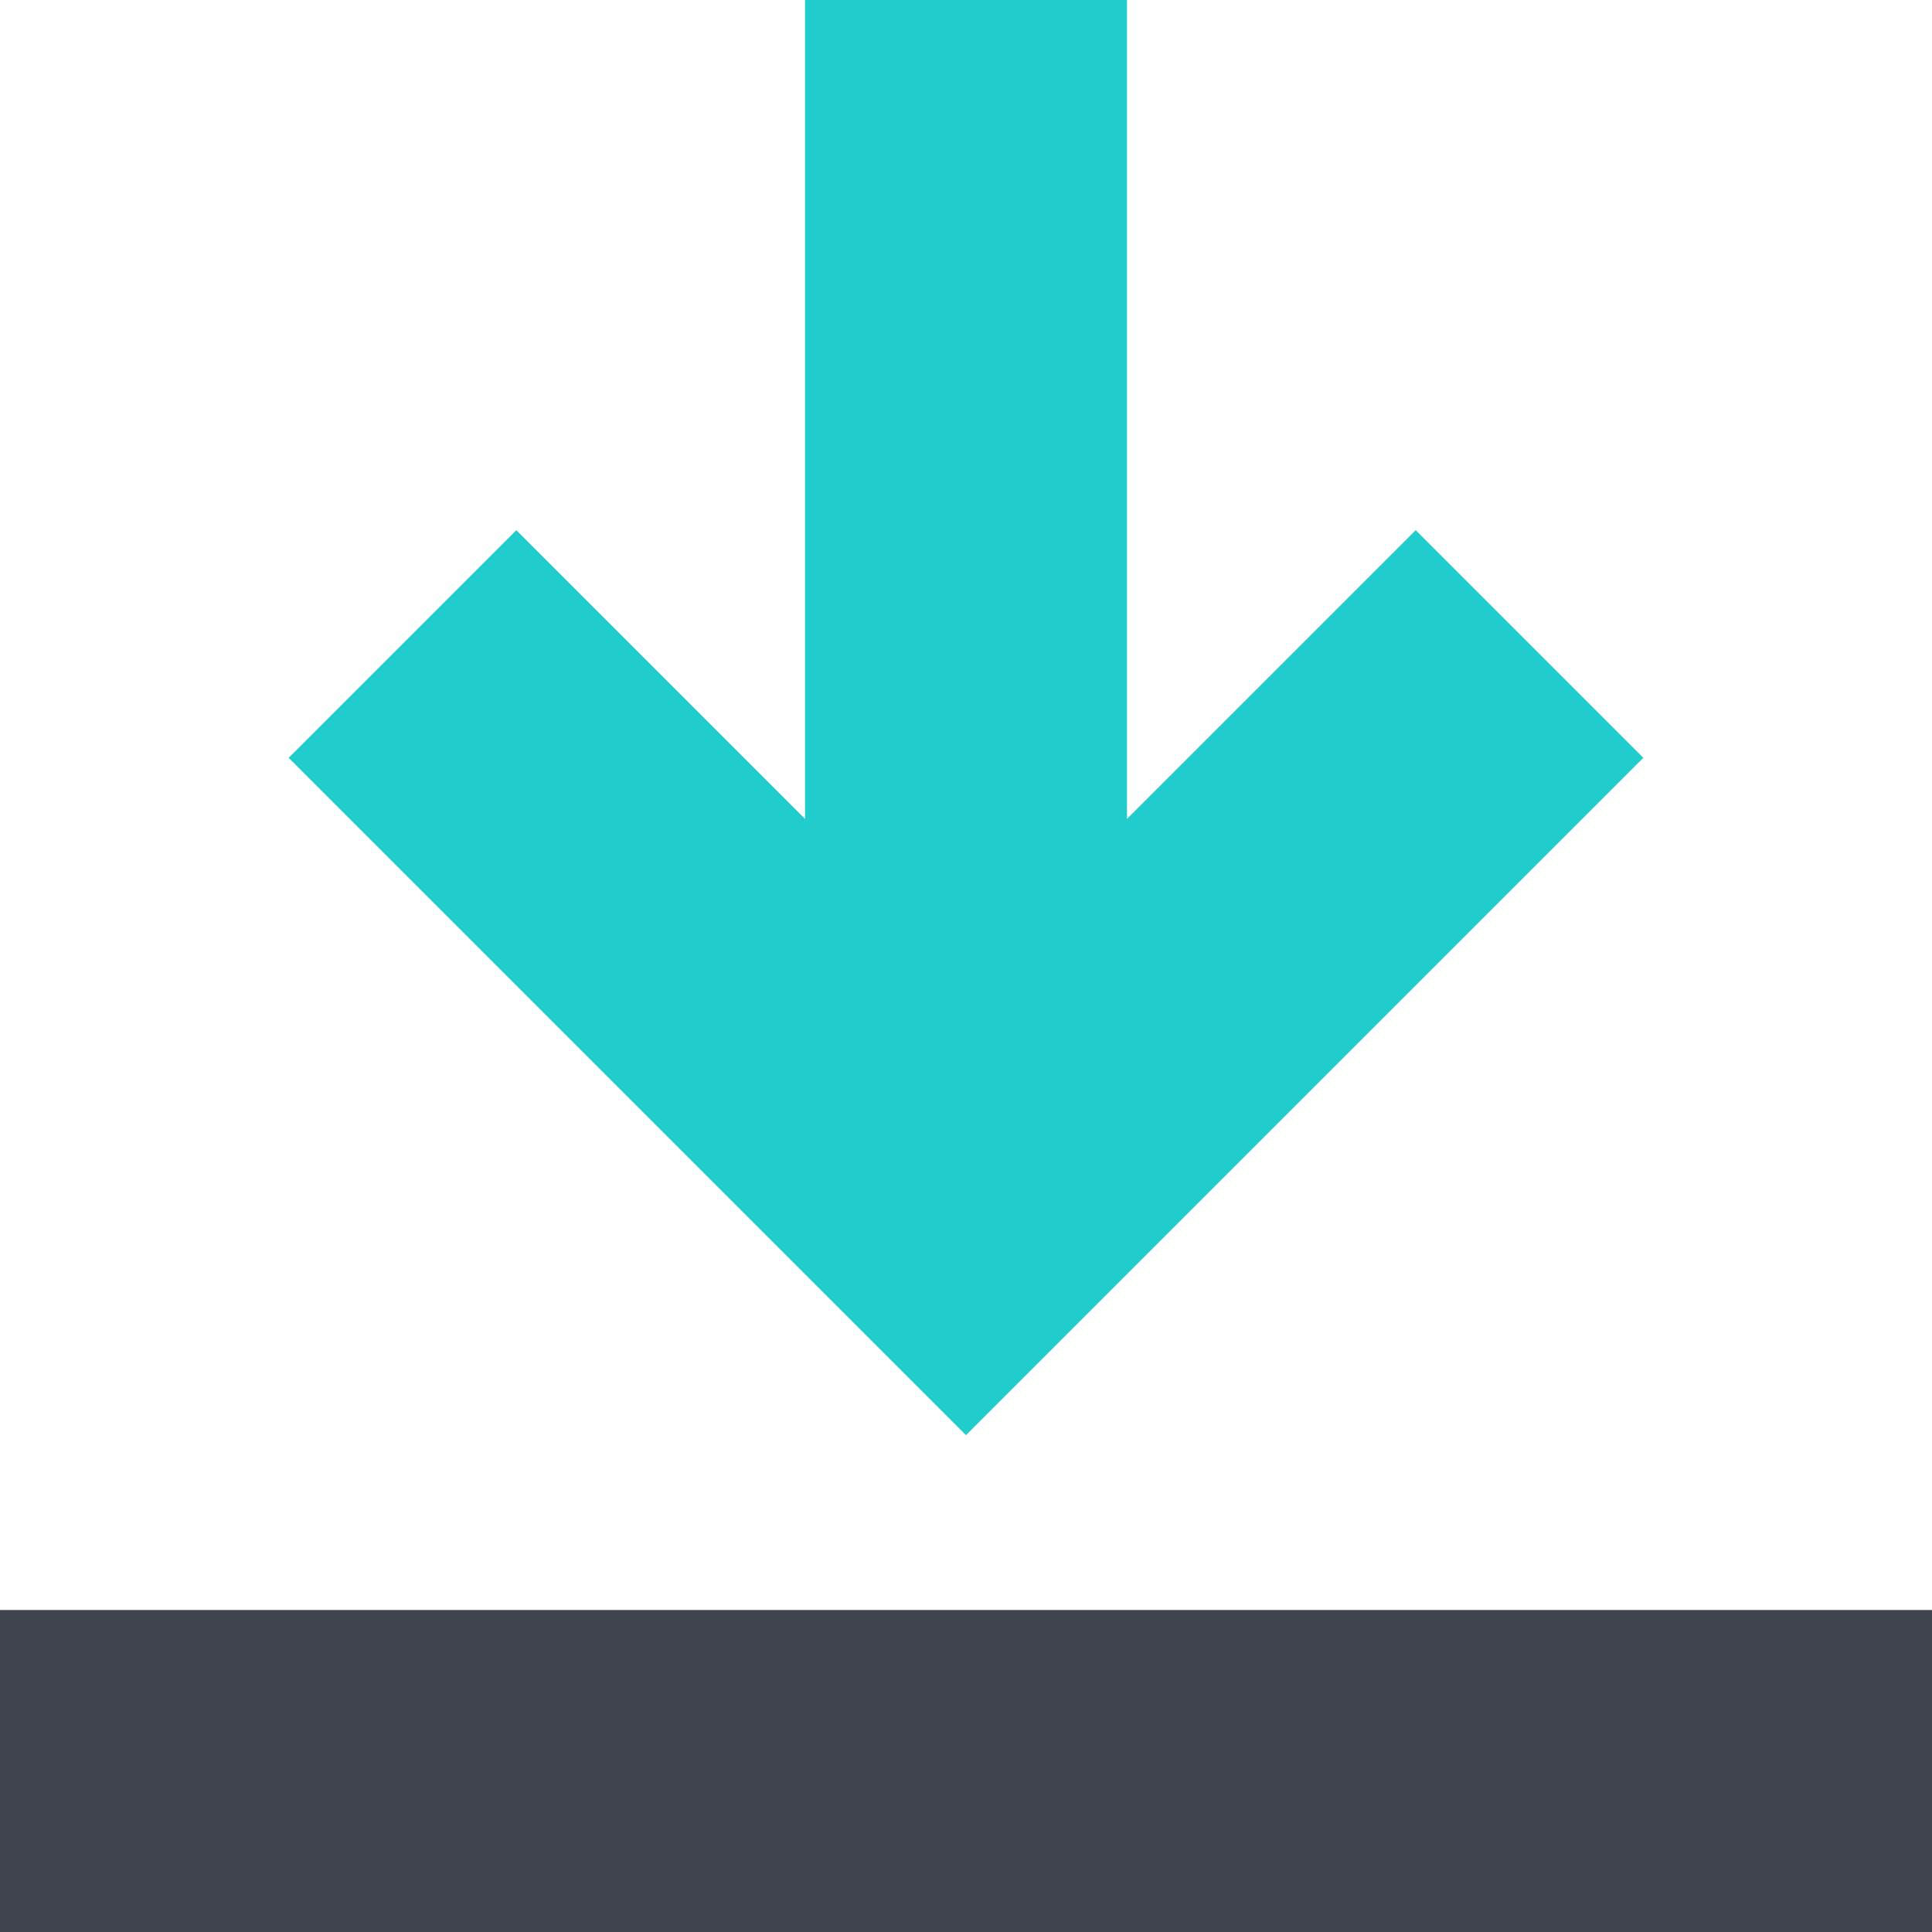 <?xml version="1.0" encoding="UTF-8" standalone="no"?><!DOCTYPE svg PUBLIC "-//W3C//DTD SVG 1.1//EN" "http://www.w3.org/Graphics/SVG/1.1/DTD/svg11.dtd"><svg width="100%" height="100%" viewBox="0 0 24 24" version="1.1" xmlns="http://www.w3.org/2000/svg" xmlns:xlink="http://www.w3.org/1999/xlink" xml:space="preserve" xmlns:serif="http://www.serif.com/" style="fill-rule:evenodd;clip-rule:evenodd;stroke-linejoin:round;stroke-miterlimit:1.414;"><rect id="download" x="0" y="0" width="24" height="24" style="fill:none;"/><clipPath id="_clip1"><rect x="0" y="0" width="24" height="24"/></clipPath><g clip-path="url(#_clip1)"><rect x="0" y="20" width="24" height="4" style="fill:#3f444d;"/><path d="M12,14l0,-14" style="fill:none;stroke:#21cccd;stroke-width:4px;"/><path d="M20.414,9.414l-8.414,8.414l-8.414,-8.414l2.828,-2.828l5.586,5.586l5.586,-5.586l2.828,2.828Z" style="fill:#21cccd;"/></g></svg>